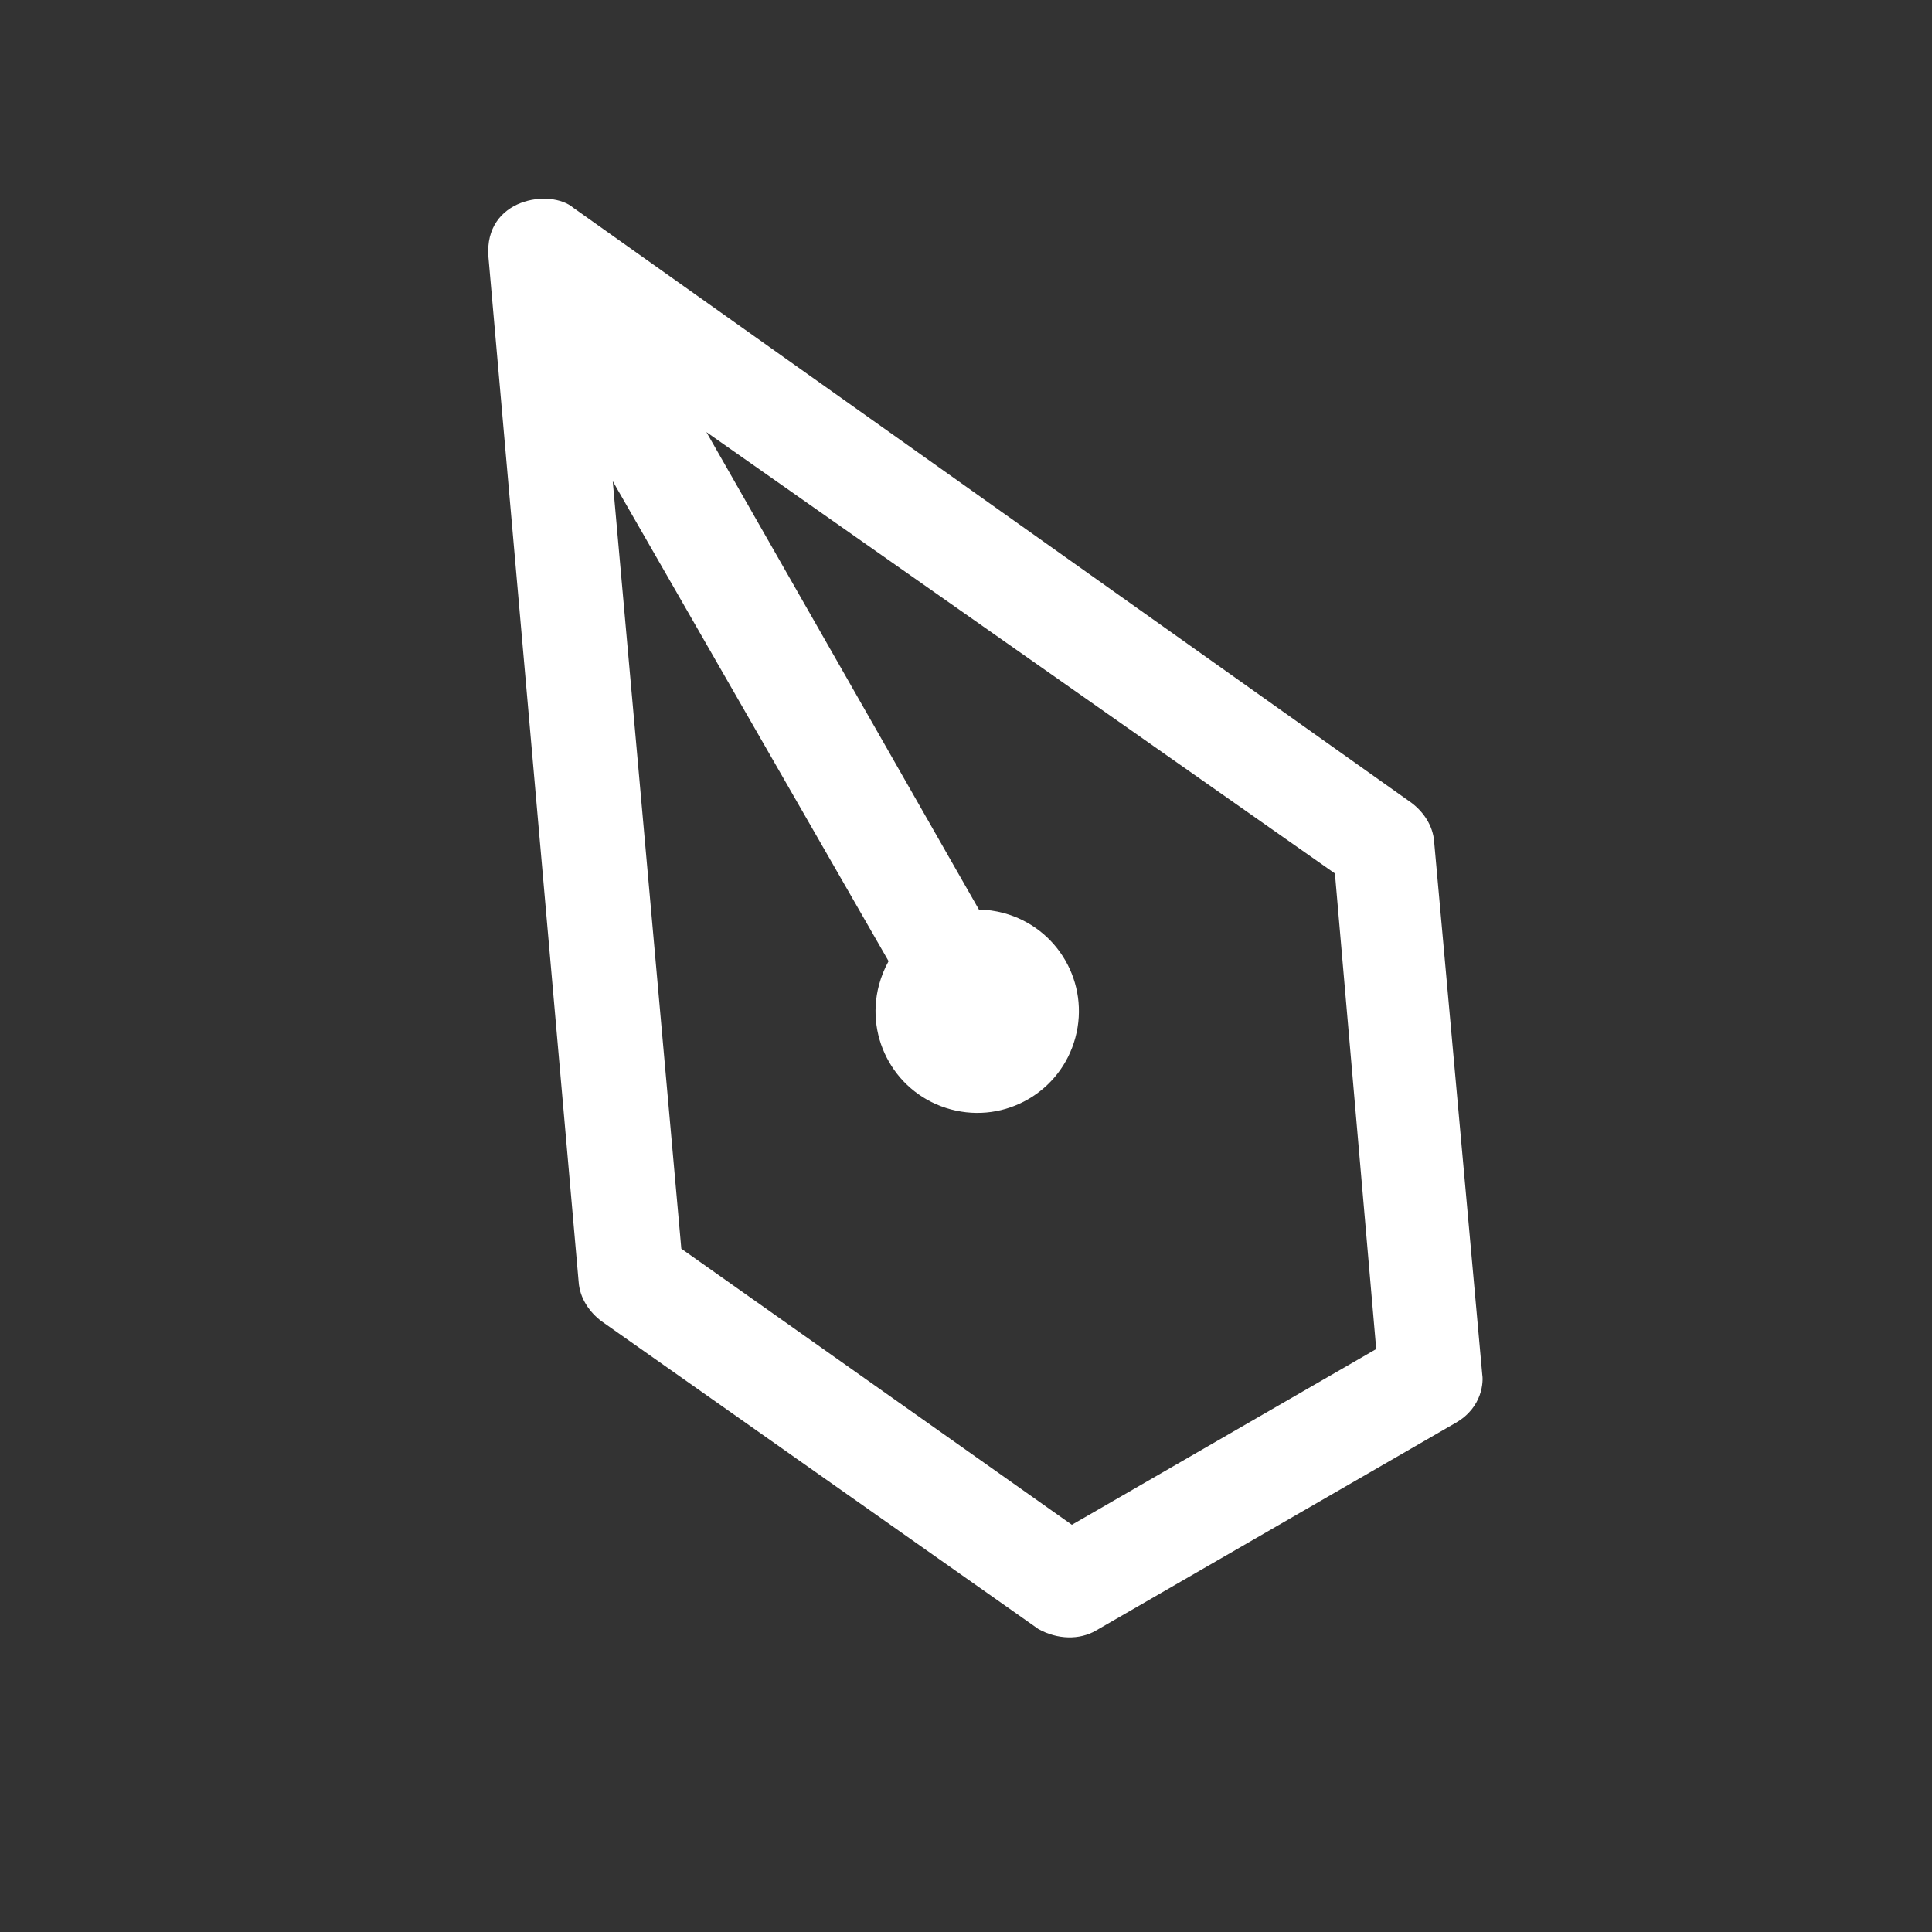 <svg width="40" height="40" viewBox="0 0 40 40" fill="none" xmlns="http://www.w3.org/2000/svg">
<rect x="0" y="0" width="40" height="40" fill="#333333" stroke="none"/>
<rect width="40" height="40" fill="black" fill-opacity="0"/>
<path d="M10.112 5.316L11.98 26.538C12.003 26.885 12.212 27.172 12.45 27.352L21.498 33.727C21.896 33.949 22.351 33.955 22.689 33.76L30.136 29.46C30.707 29.135 30.711 28.586 30.689 28.464L29.693 17.435C29.671 17.088 29.462 16.801 29.224 16.622L11.869 4.301C11.399 3.9 10.019 4.103 10.112 5.316ZM27.638 18.084L28.493 27.931L22.192 31.569L14.106 25.853L12.686 9.962L18.397 19.9C18.312 20.053 18.246 20.217 18.199 20.391C17.898 21.516 18.563 22.668 19.688 22.969C20.812 23.27 21.964 22.605 22.265 21.481C22.567 20.357 21.901 19.204 20.777 18.903C20.608 18.858 20.433 18.833 20.268 18.833L14.625 8.946L27.638 18.084Z" fill="white"/>
</svg>
